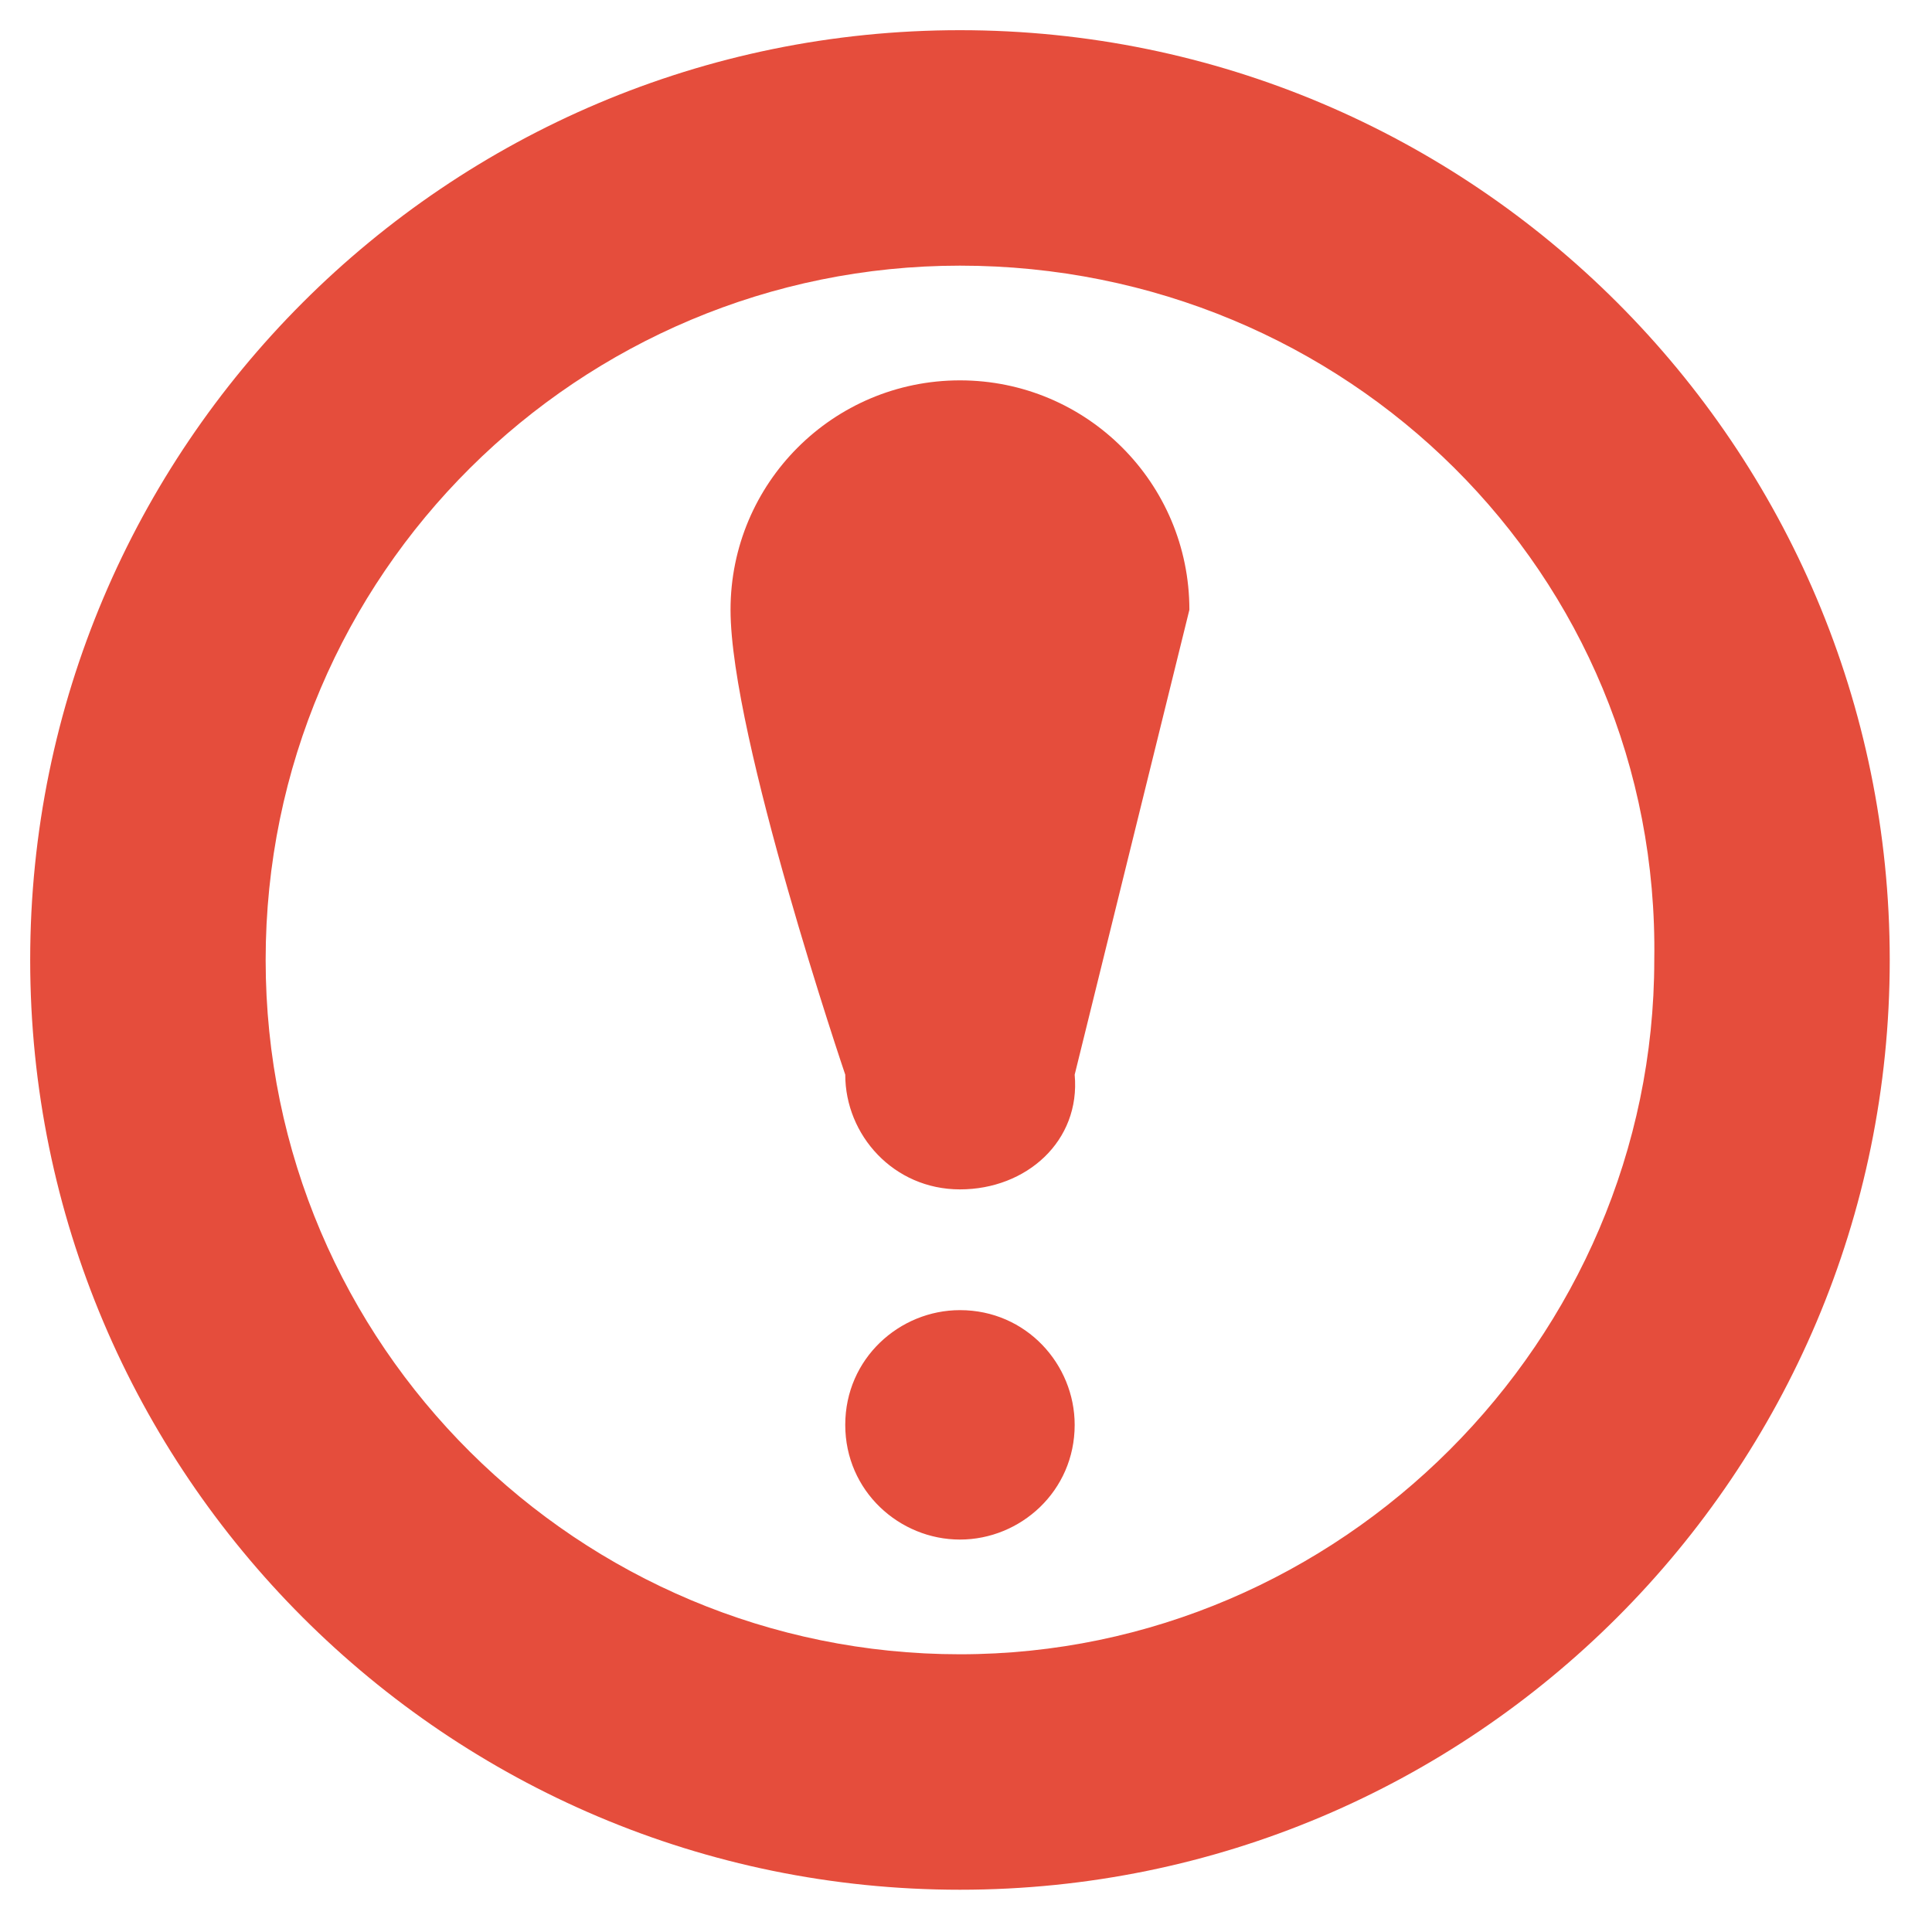 <?xml version="1.0" encoding="utf-8"?>
<!-- Generator: Adobe Illustrator 18.0.0, SVG Export Plug-In . SVG Version: 6.00 Build 0)  -->
<!DOCTYPE svg PUBLIC "-//W3C//DTD SVG 1.1//EN" "http://www.w3.org/Graphics/SVG/1.1/DTD/svg11.dtd">
<svg version="1.1" id="Layer_1" xmlns="http://www.w3.org/2000/svg" xmlns:xlink="http://www.w3.org/1999/xlink" x="0px" y="0px"
	 viewBox="0 0 32 32" enable-background="new 0 0 32 32" xml:space="preserve">
<path fill-rule="evenodd" clip-rule="evenodd" fill="#E54D3C" d="M15.9,31.3c-8.5,0-15.4-6.9-15.4-15.4c0-8.5,6.9-15.4,15.4-15.4
	c8.5,0,15.4,6.9,15.4,15.4C31.3,24.4,24.4,31.3,15.9,31.3z M15.9,4.4C9.6,4.4,4.4,9.5,4.4,15.9c0,6.4,5.2,11.5,11.5,11.5
	s11.5-5.2,11.5-11.5C27.5,9.5,22.3,4.4,15.9,4.4z M15.9,19.7c-1.1,0-1.9-0.9-1.9-1.9c0,0-1.9-5.6-1.9-7.7c0-2.1,1.7-3.8,3.8-3.8
	s3.8,1.7,3.8,3.8l-1.9,7.7C17.9,18.9,17,19.7,15.9,19.7z M15.9,21.7c1.1,0,1.9,0.9,1.9,1.9c0,1.1-0.9,1.9-1.9,1.9S14,24.7,14,23.6
	C14,22.5,14.9,21.7,15.9,21.7z"/>
</svg>
